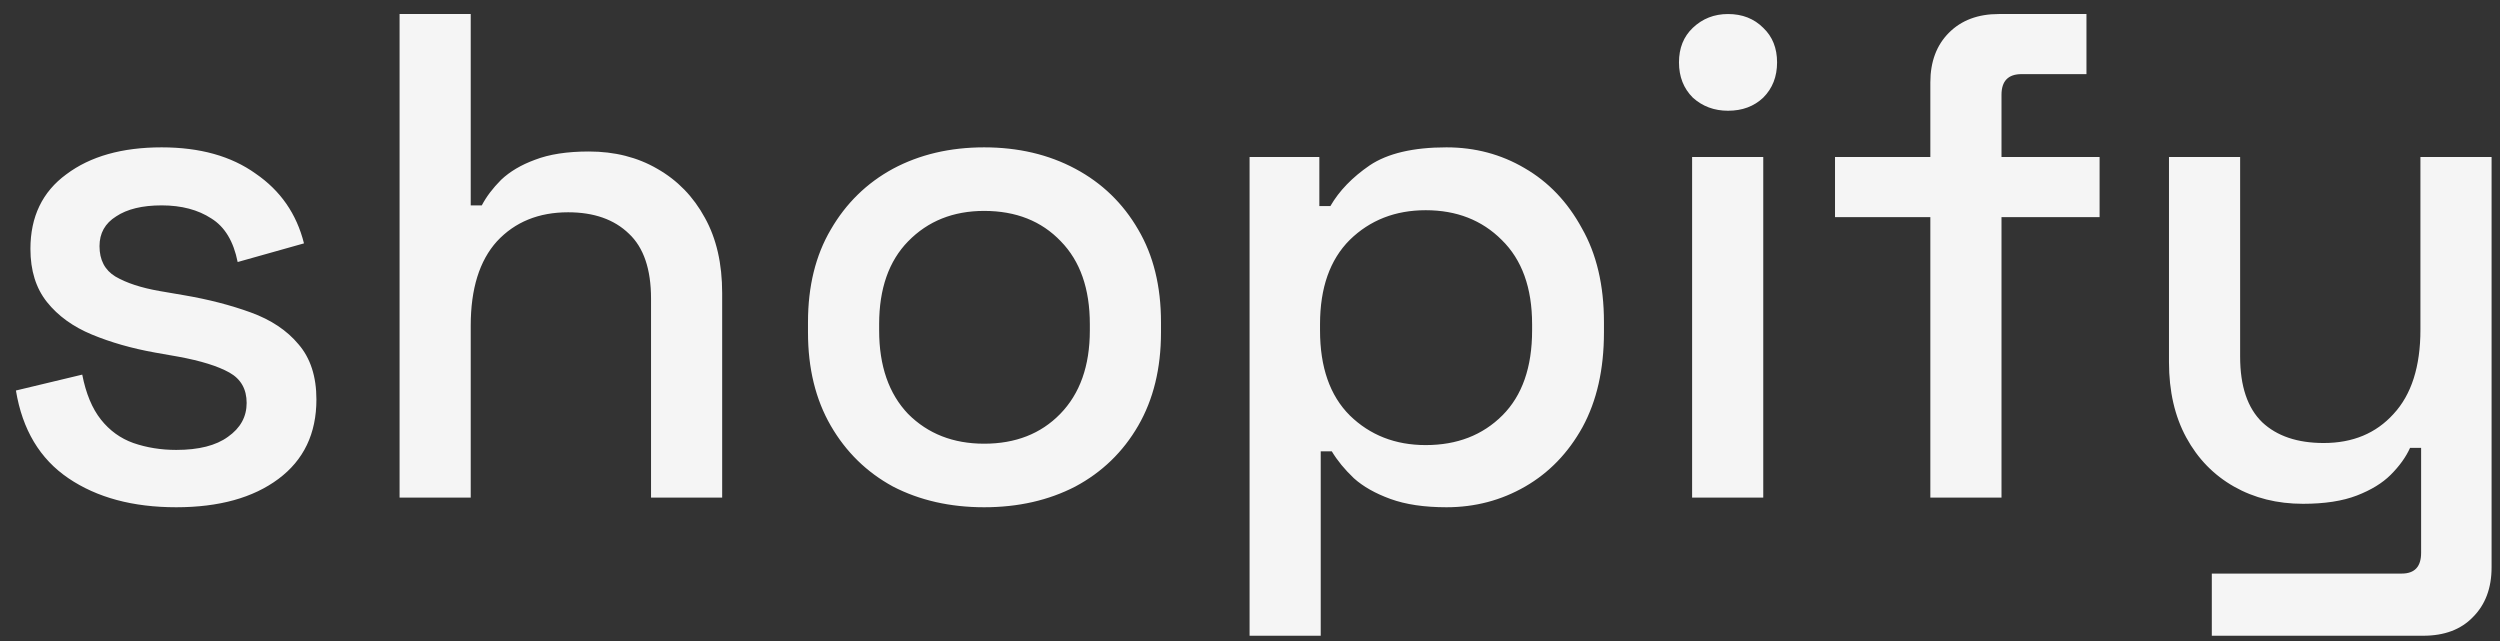 <svg width="152" height="39" viewBox="0 0 152 39" fill="none" xmlns="http://www.w3.org/2000/svg">
<rect x="0" y="0" width="152" height="39" fill="#333333" stroke="none"/>
<path d="M10.712 30.841C8.08 30.841 5.896 30.253 4.16 29.077C2.424 27.901 1.36 26.123 0.968 23.743L5 22.777C5.224 23.925 5.602 24.835 6.134 25.507C6.666 26.179 7.324 26.655 8.108 26.935C8.92 27.215 9.788 27.355 10.712 27.355C12.084 27.355 13.134 27.089 13.862 26.557C14.618 26.025 14.996 25.339 14.996 24.499C14.996 23.659 14.646 23.043 13.946 22.651C13.246 22.259 12.21 21.937 10.838 21.685L9.41 21.433C8.01 21.181 6.736 20.817 5.588 20.341C4.44 19.865 3.53 19.207 2.858 18.367C2.186 17.527 1.85 16.449 1.85 15.133C1.85 13.173 2.578 11.661 4.034 10.597C5.49 9.505 7.422 8.959 9.83 8.959C12.154 8.959 14.058 9.491 15.542 10.555C17.054 11.591 18.034 13.005 18.482 14.797L14.45 15.931C14.198 14.671 13.666 13.789 12.854 13.285C12.042 12.753 11.034 12.487 9.83 12.487C8.654 12.487 7.73 12.711 7.058 13.159C6.386 13.579 6.05 14.181 6.05 14.965C6.05 15.805 6.372 16.421 7.016 16.813C7.688 17.205 8.584 17.499 9.704 17.695L11.174 17.947C12.658 18.199 14.016 18.549 15.248 18.997C16.48 19.445 17.446 20.089 18.146 20.929C18.874 21.769 19.238 22.889 19.238 24.289C19.238 26.361 18.468 27.971 16.928 29.119C15.388 30.267 13.316 30.841 10.712 30.841ZM24.294 30.253V0.853H28.62V12.487H29.293C29.573 11.955 29.965 11.437 30.468 10.933C31 10.429 31.686 10.023 32.526 9.715C33.395 9.379 34.486 9.211 35.803 9.211C37.37 9.211 38.757 9.561 39.961 10.261C41.193 10.961 42.158 11.955 42.858 13.243C43.559 14.503 43.908 16.029 43.908 17.821V30.253H39.583V18.157C39.583 16.365 39.135 15.049 38.239 14.209C37.343 13.341 36.111 12.907 34.542 12.907C32.751 12.907 31.308 13.495 30.216 14.671C29.152 15.847 28.62 17.555 28.62 19.795V30.253H24.294ZM59.836 30.841C57.764 30.841 55.916 30.421 54.292 29.581C52.696 28.713 51.436 27.481 50.512 25.885C49.588 24.289 49.126 22.399 49.126 20.215V19.585C49.126 17.401 49.588 15.525 50.512 13.957C51.436 12.361 52.696 11.129 54.292 10.261C55.916 9.393 57.764 8.959 59.836 8.959C61.908 8.959 63.756 9.393 65.38 10.261C67.004 11.129 68.278 12.361 69.202 13.957C70.126 15.525 70.588 17.401 70.588 19.585V20.215C70.588 22.399 70.126 24.289 69.202 25.885C68.278 27.481 67.004 28.713 65.38 29.581C63.756 30.421 61.908 30.841 59.836 30.841ZM59.836 26.977C61.74 26.977 63.28 26.375 64.456 25.171C65.66 23.939 66.262 22.245 66.262 20.089V19.711C66.262 17.555 65.674 15.875 64.498 14.671C63.322 13.439 61.768 12.823 59.836 12.823C57.96 12.823 56.42 13.439 55.216 14.671C54.04 15.875 53.452 17.555 53.452 19.711V20.089C53.452 22.245 54.04 23.939 55.216 25.171C56.42 26.375 57.96 26.977 59.836 26.977ZM75.974 38.653V9.547H80.216V12.529H80.888C81.42 11.605 82.218 10.779 83.282 10.051C84.374 9.323 85.928 8.959 87.944 8.959C89.68 8.959 91.262 9.379 92.69 10.219C94.146 11.059 95.308 12.277 96.176 13.873C97.072 15.441 97.52 17.345 97.52 19.585V20.215C97.52 22.455 97.086 24.373 96.218 25.969C95.35 27.537 94.188 28.741 92.732 29.581C91.276 30.421 89.68 30.841 87.944 30.841C86.6 30.841 85.466 30.673 84.542 30.337C83.618 30.001 82.876 29.581 82.316 29.077C81.756 28.545 81.308 27.999 80.972 27.439H80.3V38.653H75.974ZM86.684 27.061C88.588 27.061 90.142 26.459 91.346 25.255C92.55 24.051 93.152 22.329 93.152 20.089V19.711C93.152 17.499 92.536 15.791 91.304 14.587C90.1 13.383 88.56 12.781 86.684 12.781C84.836 12.781 83.296 13.383 82.064 14.587C80.86 15.791 80.258 17.499 80.258 19.711V20.089C80.258 22.329 80.86 24.051 82.064 25.255C83.296 26.459 84.836 27.061 86.684 27.061ZM102.88 30.253V9.547H107.206V30.253H102.88ZM105.064 6.733C104.224 6.733 103.51 6.467 102.922 5.935C102.362 5.375 102.082 4.661 102.082 3.793C102.082 2.925 102.362 2.225 102.922 1.693C103.51 1.133 104.224 0.853 105.064 0.853C105.932 0.853 106.646 1.133 107.206 1.693C107.766 2.225 108.046 2.925 108.046 3.793C108.046 4.661 107.766 5.375 107.206 5.935C106.646 6.467 105.932 6.733 105.064 6.733ZM117.365 30.253V13.201H111.569V9.547H117.365V5.011C117.365 3.751 117.743 2.743 118.499 1.987C119.255 1.231 120.263 0.853 121.523 0.853H126.857V4.507H122.909C122.097 4.507 121.691 4.927 121.691 5.767V9.547H127.655V13.201H121.691V30.253H117.365ZM134.478 38.653V34.873H146.028C146.812 34.873 147.204 34.453 147.204 33.613V27.229H146.532C146.28 27.789 145.888 28.335 145.356 28.867C144.852 29.371 144.166 29.791 143.298 30.127C142.43 30.463 141.338 30.631 140.022 30.631C138.454 30.631 137.054 30.281 135.822 29.581C134.59 28.881 133.624 27.887 132.924 26.599C132.224 25.311 131.874 23.785 131.874 22.021V9.547H136.2V21.685C136.2 23.477 136.648 24.807 137.544 25.675C138.44 26.515 139.686 26.935 141.282 26.935C143.046 26.935 144.46 26.347 145.524 25.171C146.616 23.995 147.162 22.287 147.162 20.047V9.547H151.488V34.495C151.488 35.755 151.11 36.763 150.354 37.519C149.626 38.275 148.618 38.653 147.33 38.653H134.478Z" fill="#F5F5F5"/>
</svg>
